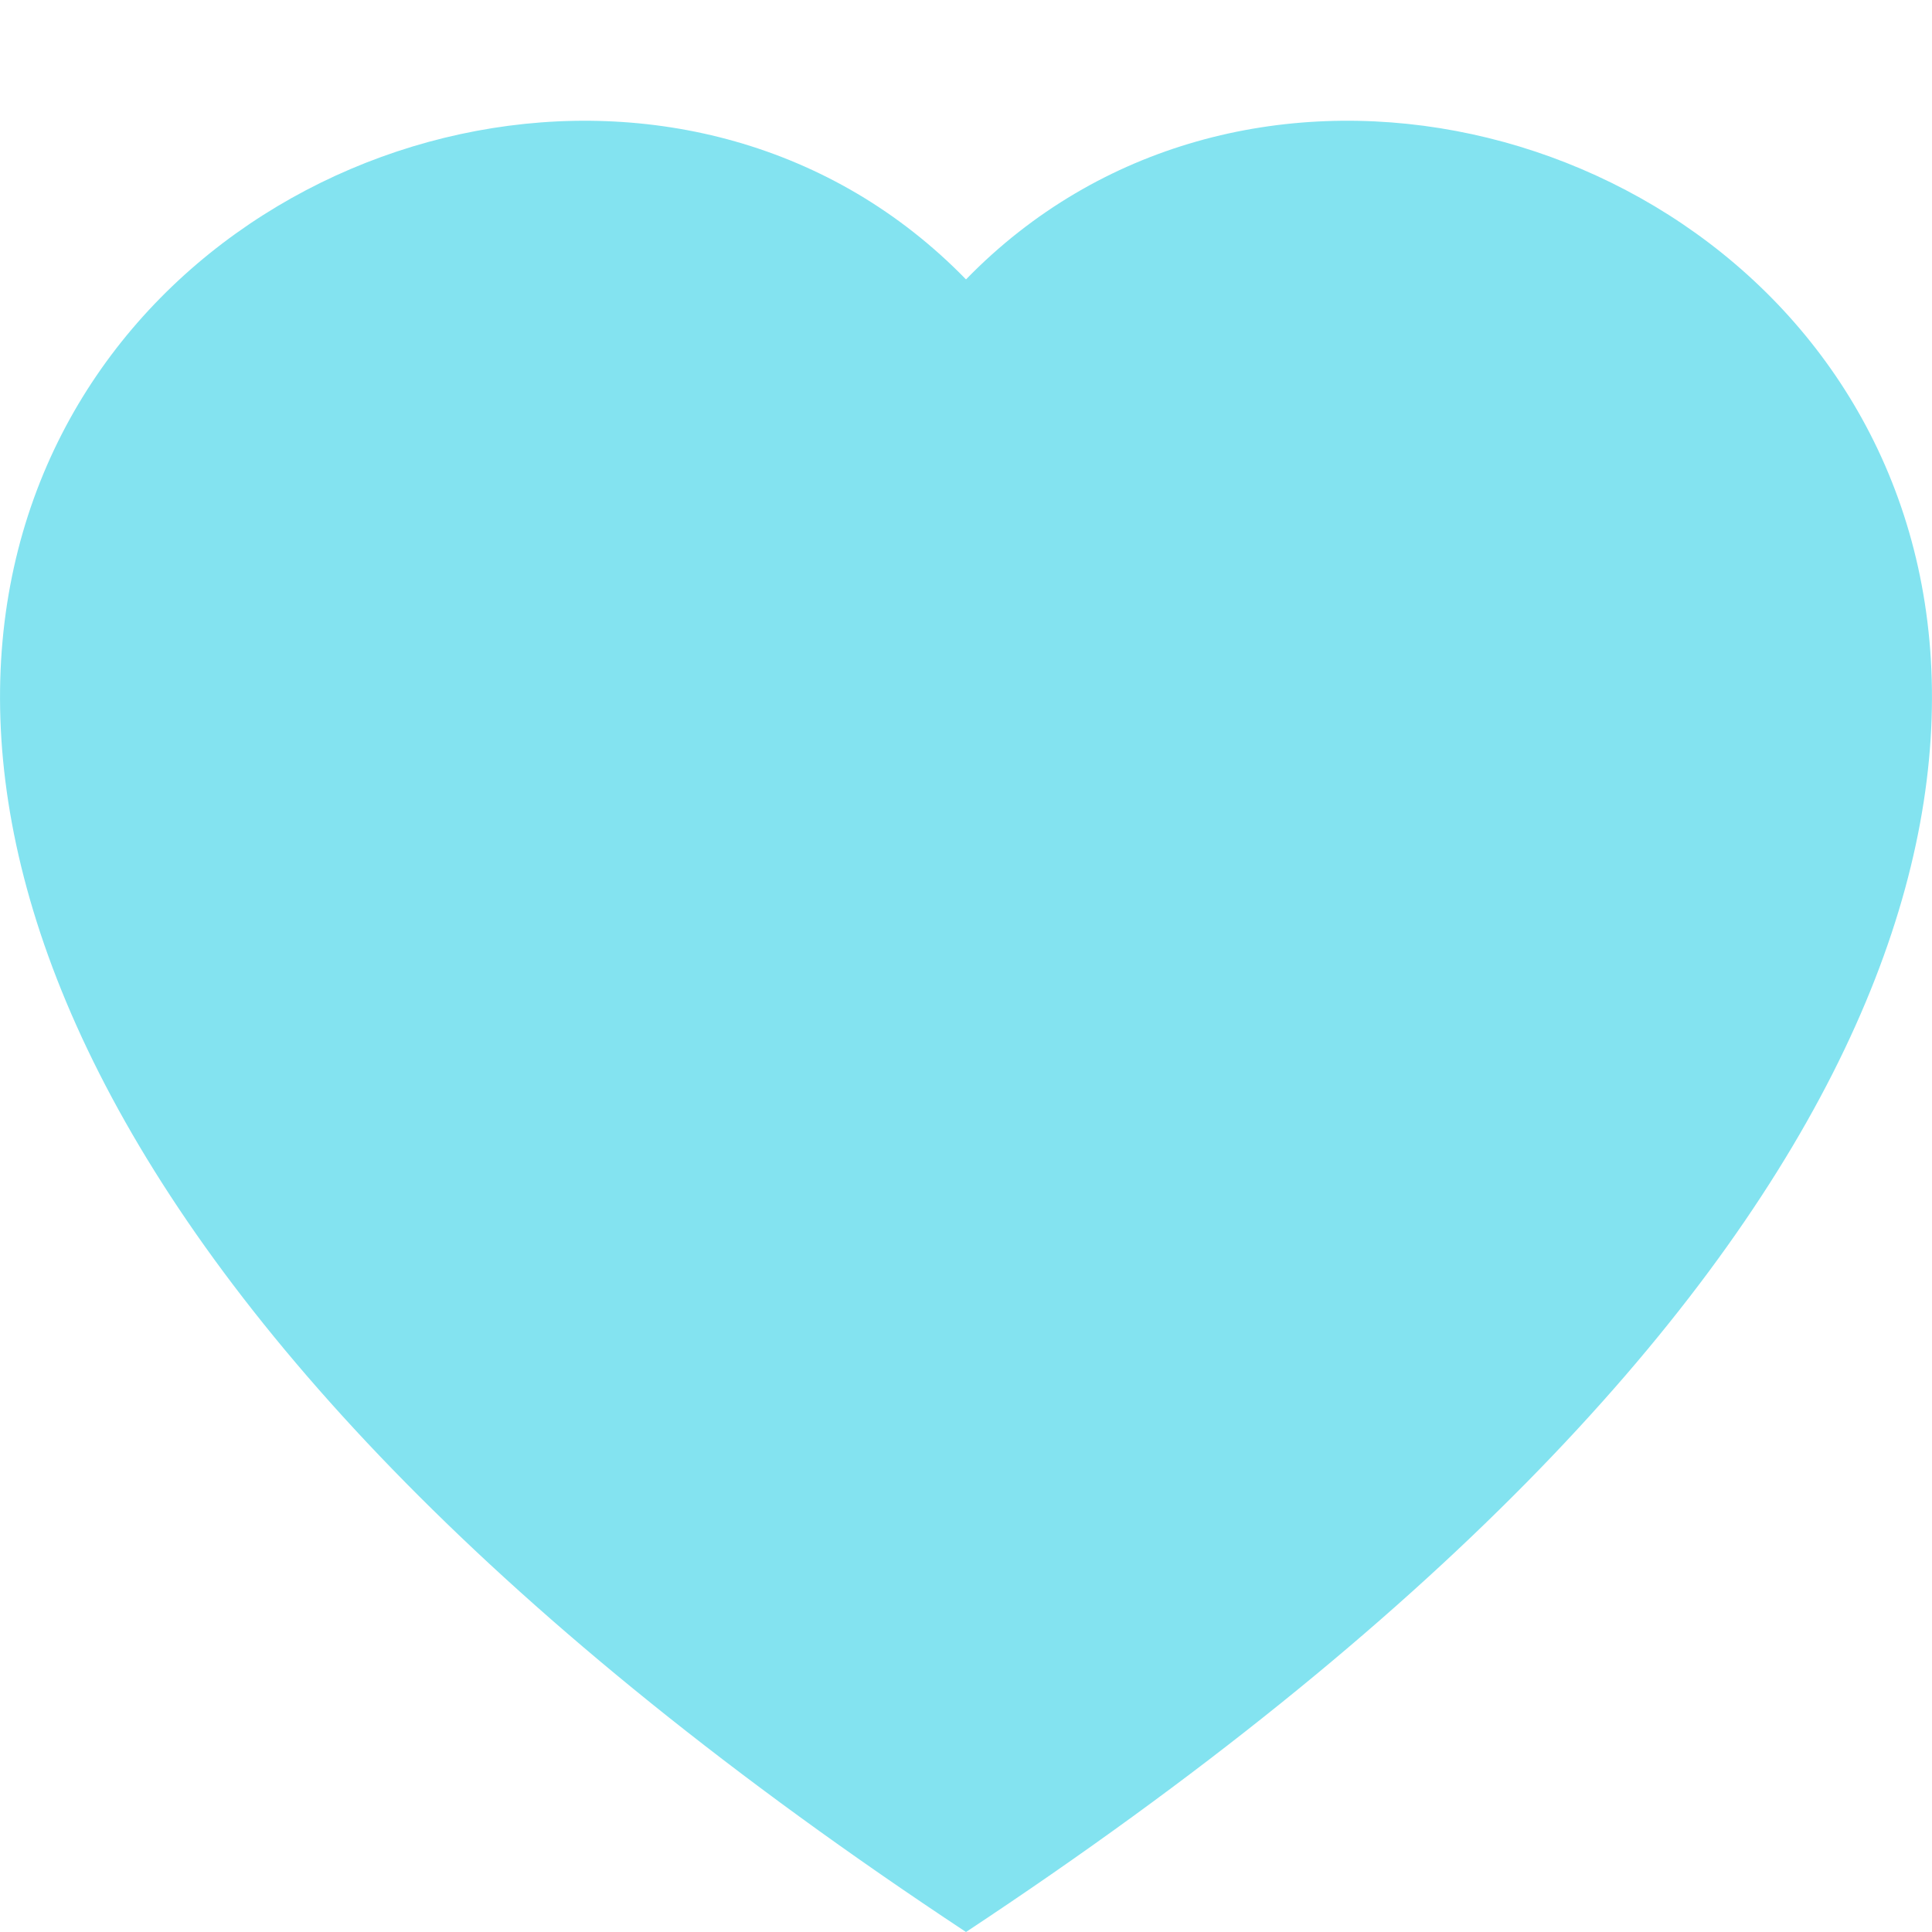 <svg xmlns="http://www.w3.org/2000/svg" width="16" height="16" fill="#83e3f0" class="bi bi-heart-fill" viewBox="0 -1 16 16">
  <path fill-rule="evenodd" d="M8 1.314C12.438-3.248 23.534 4.735 8 15-7.534 4.736 3.562-3.248 8 1.314"/>
</svg>